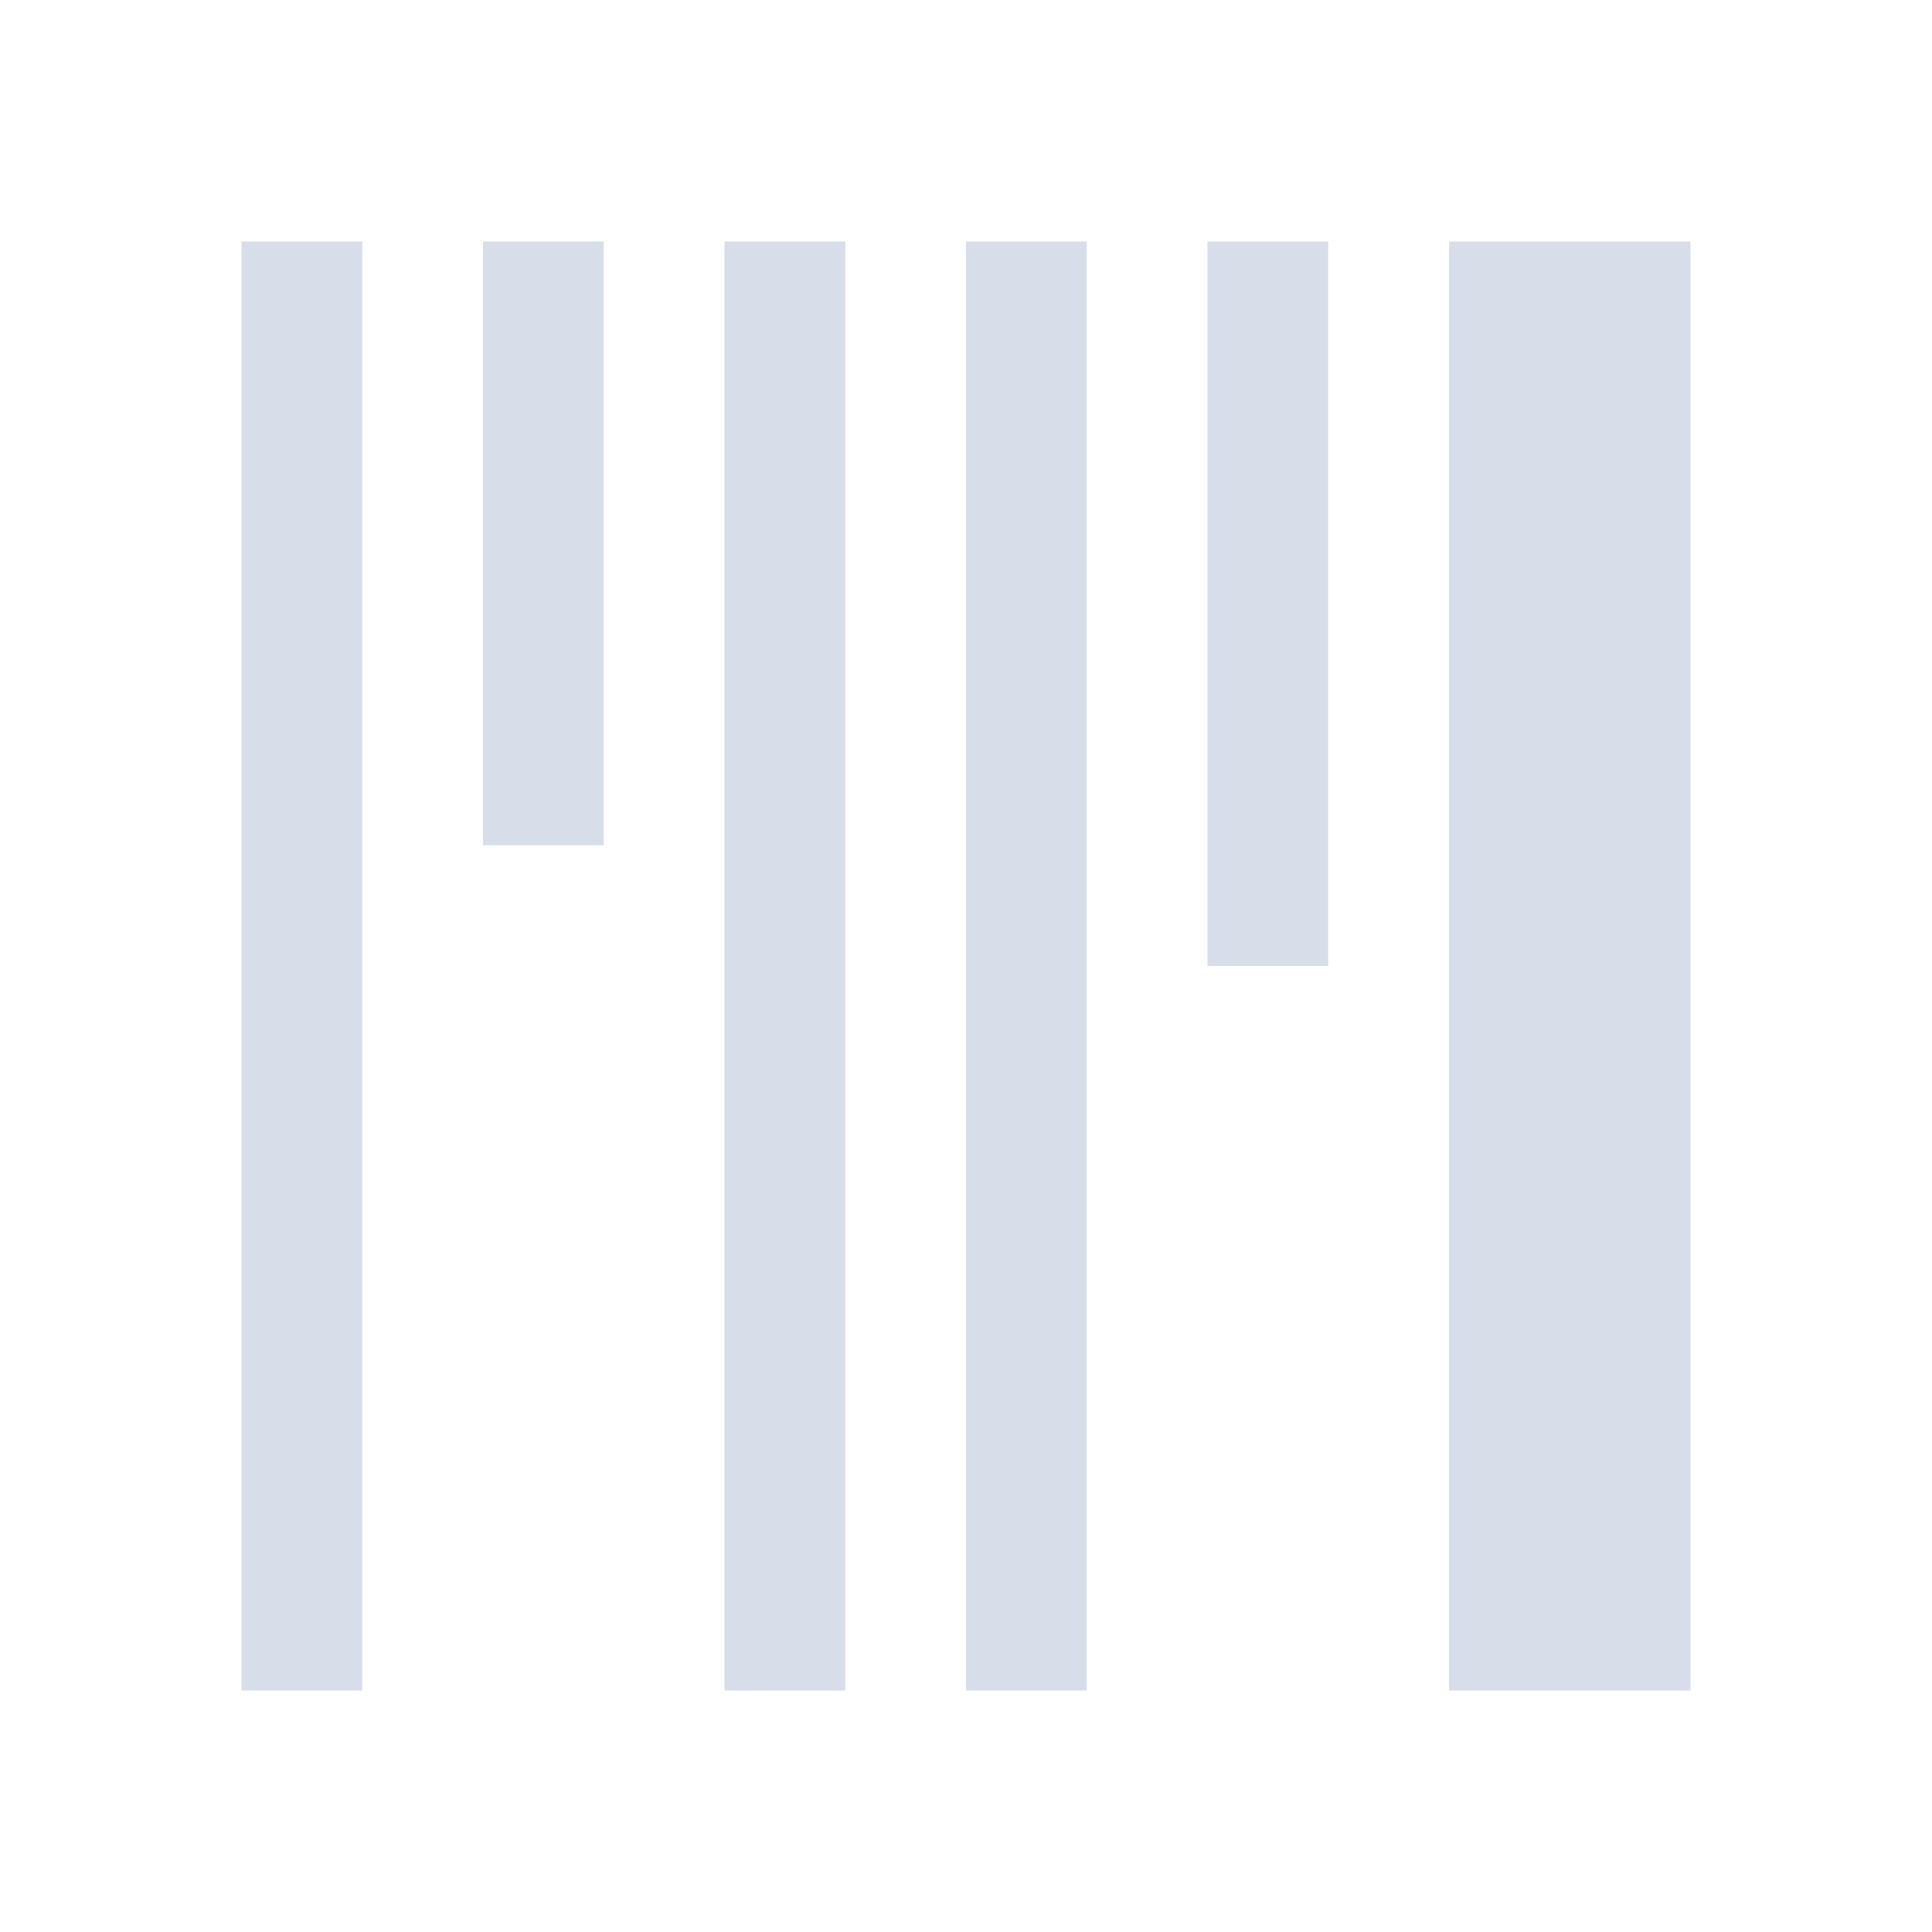 <svg viewBox="0 0 16 16" xmlns="http://www.w3.org/2000/svg">
 <defs>
  <style id="current-color-scheme" type="text/css">
   .ColorScheme-Text { color:#d8dee9; } .ColorScheme-Highlight { color:#88c0d0; } .ColorScheme-NeutralText { color:#d08770; } .ColorScheme-PositiveText { color:#a3be8c; } .ColorScheme-NegativeText { color:#bf616a; }
  </style>
 </defs>
 <path class="ColorScheme-Text" d="m2 2v12h1v-12h-1zm2 0v5h1v-5h-1zm2 0v12h1v-12h-1zm2 0v12h1v-12h-1zm2 0v6h1v-6h-1zm2 0v12h2v-12h-2z" fill="currentColor"/>
</svg>
